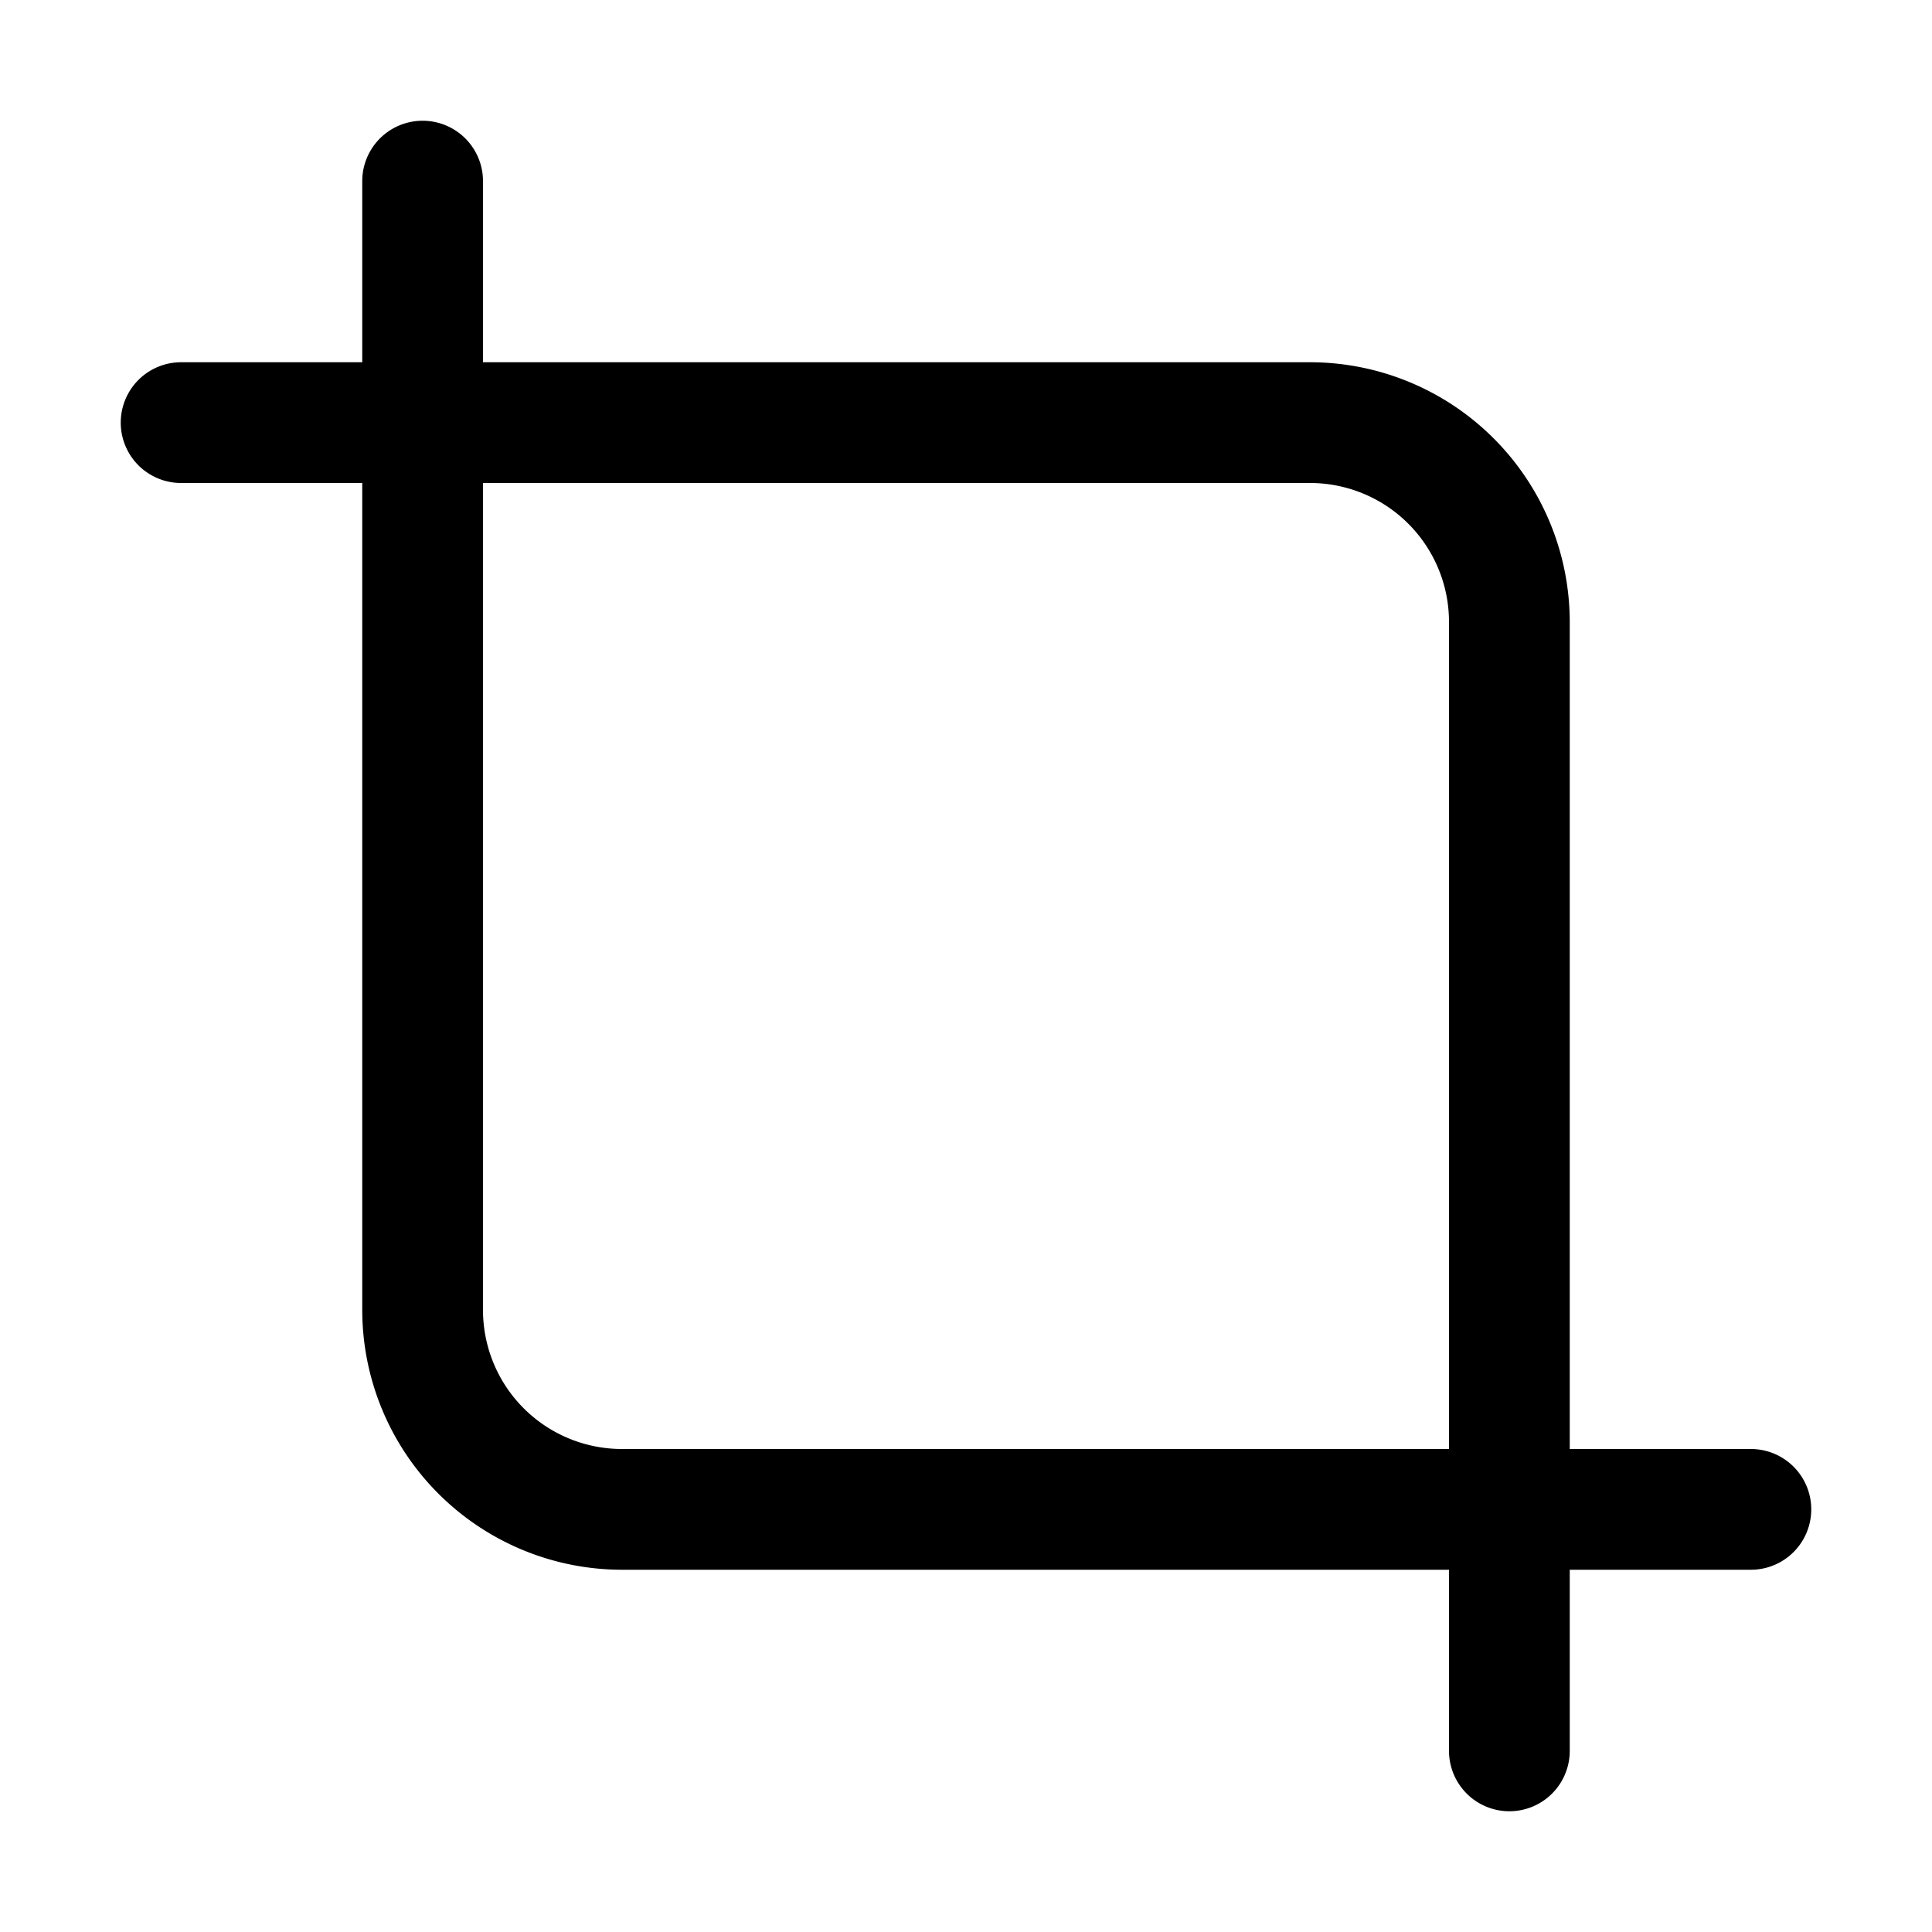 <svg width="32" height="32" viewBox="0 0 32 32" xmlns="http://www.w3.org/2000/svg"><path d="M29 24h-3V10.3A4.304 4.304 0 0 0 21.7 6H8V3a1 1 0 1 0-2 0v3H3a1 1 0 0 0 0 2h3v13.7a4.305 4.305 0 0 0 4.3 4.3H24v3a1 1 0 1 0 2 0v-3h3a1 1 0 1 0 0-2Zm-18.7 0A2.302 2.302 0 0 1 8 21.7V8h13.7a2.302 2.302 0 0 1 2.3 2.3V24H10.3Z"/></svg>
